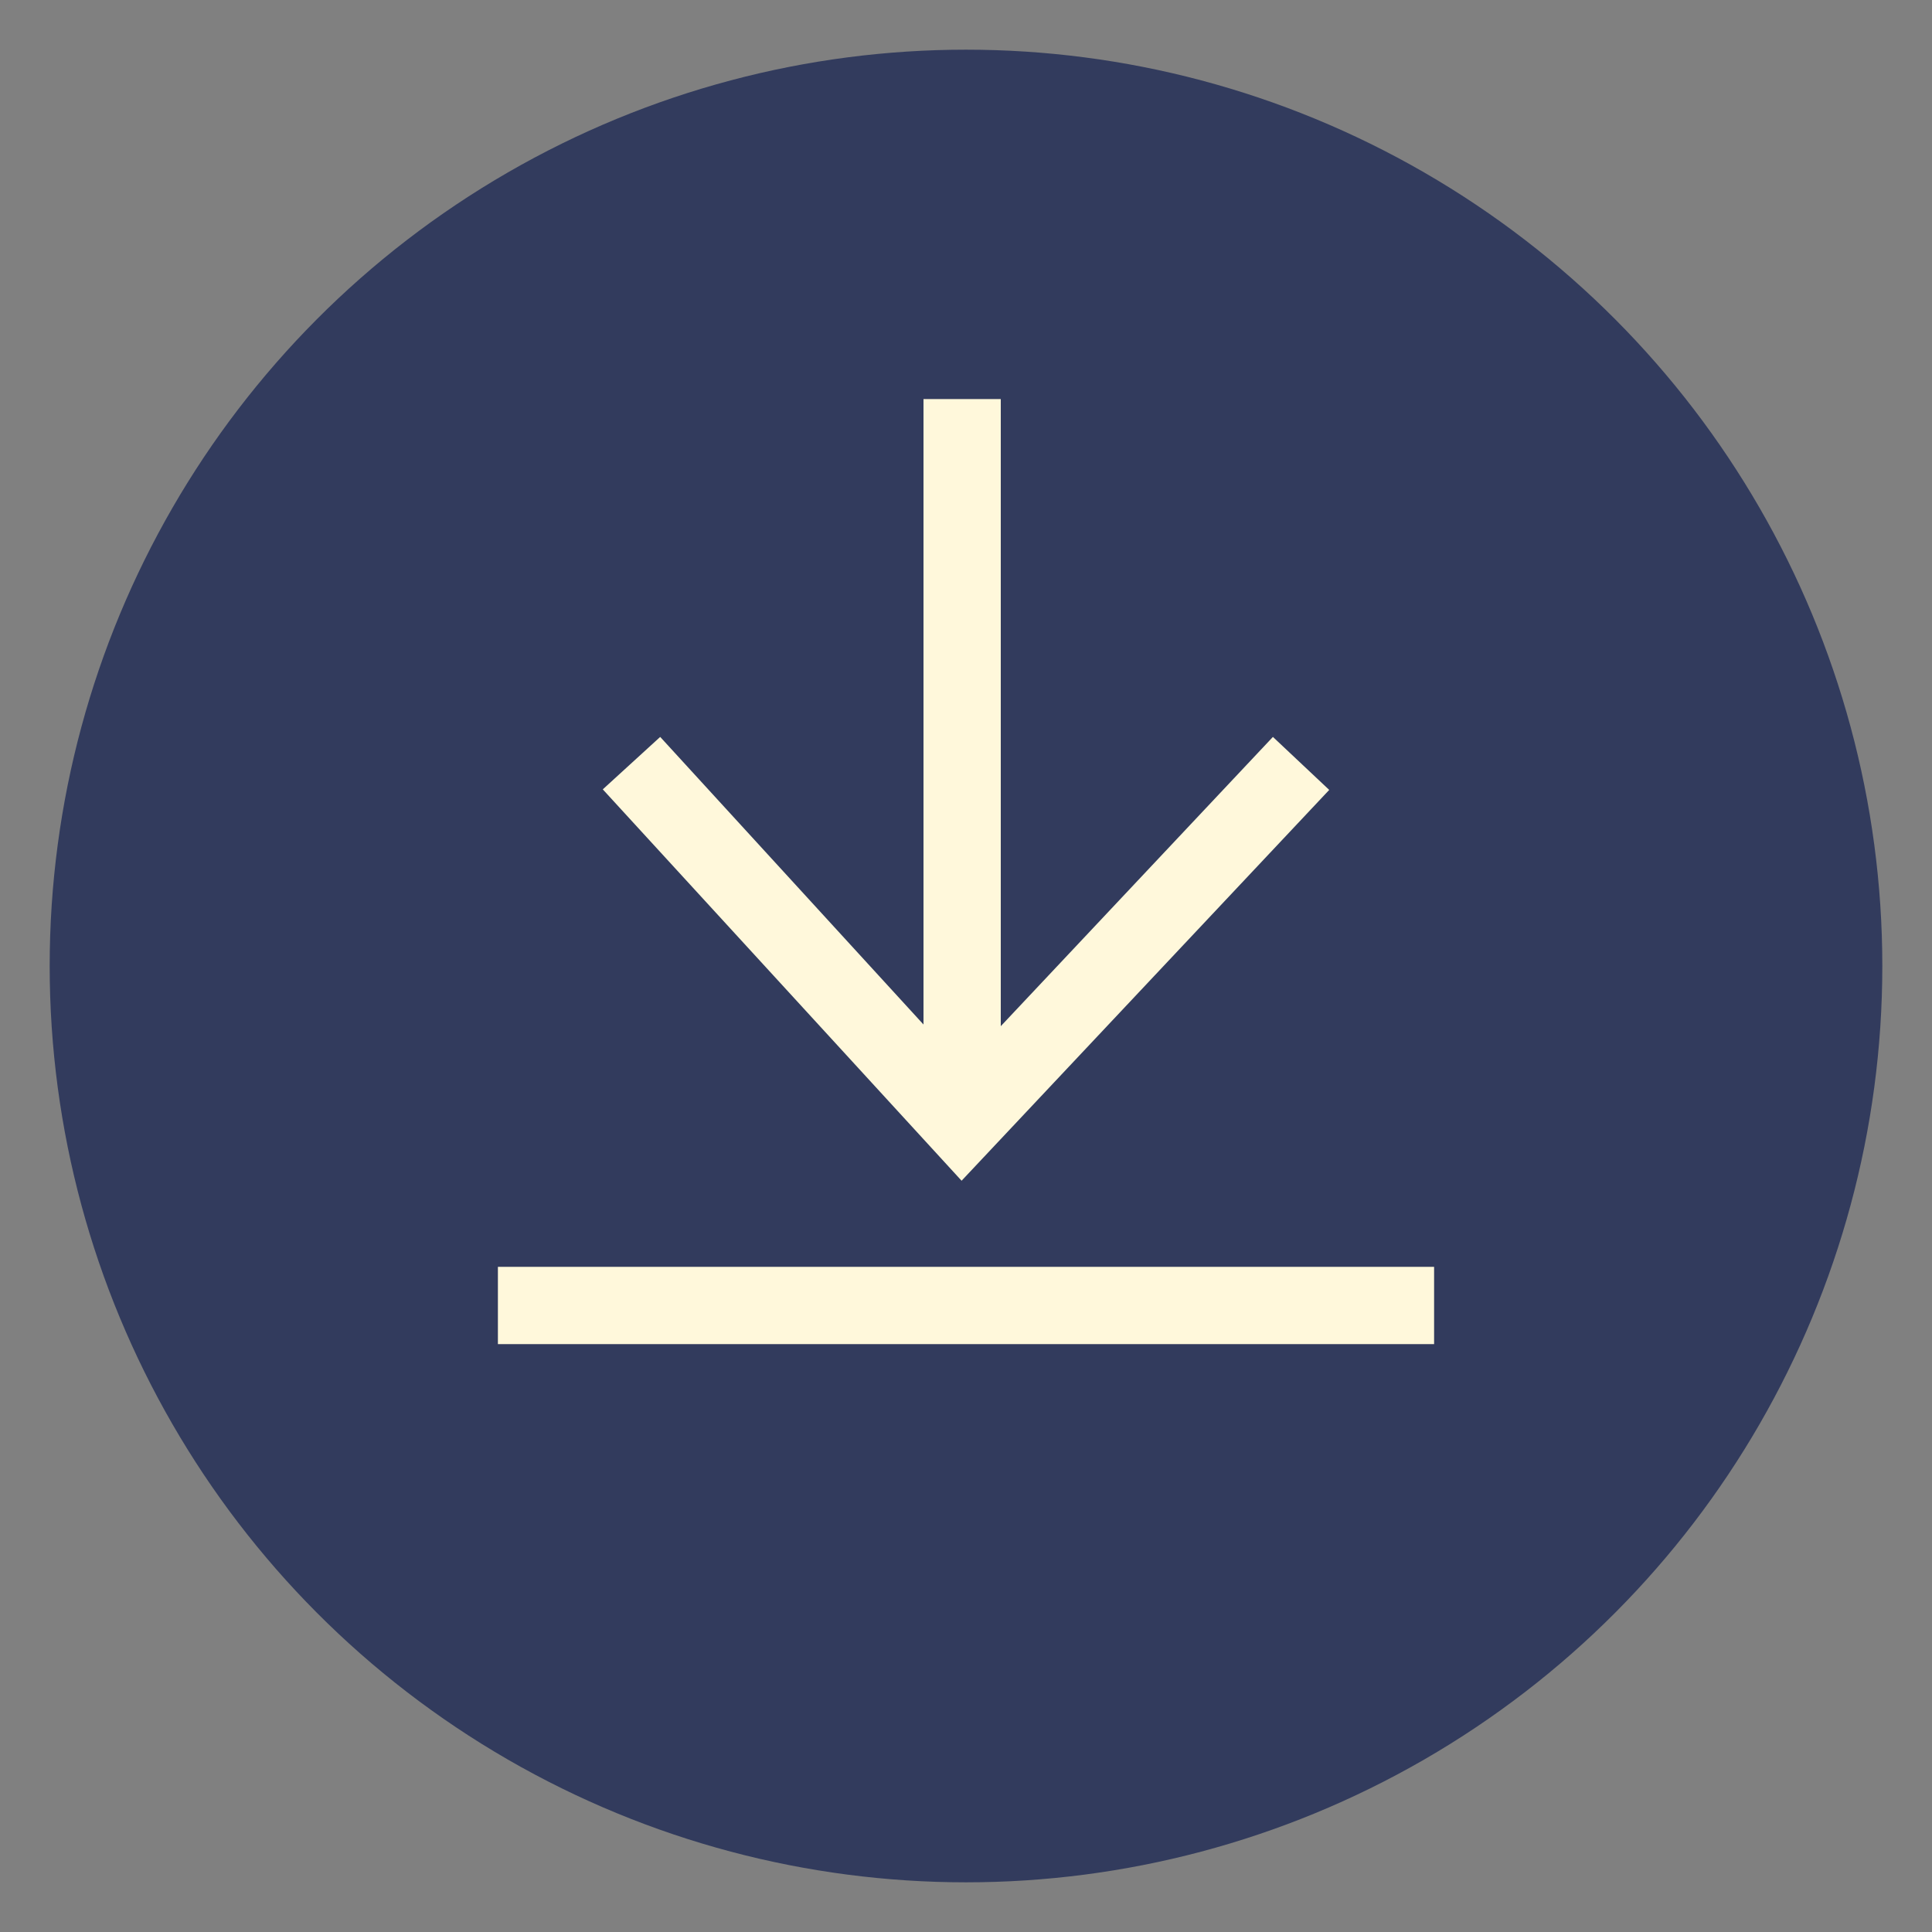 <?xml version="1.0" encoding="utf-8"?>
<!-- Generator: Adobe Illustrator 22.0.1, SVG Export Plug-In . SVG Version: 6.00 Build 0)  -->
<svg version="1.1" id="Layer_1" xmlns="http://www.w3.org/2000/svg" xmlns:xlink="http://www.w3.org/1999/xlink" x="0px" y="0px"
	 viewBox="0 0 350 350" style="enable-background:new 0 0 350 350;" xml:space="preserve">
<rect x="0" y="0" width="350" height="350" fill="#808080" stroke="none"/>
<style type="text/css">
	.st0{fill:#323B5D;}
	.st1{fill:#FFF8DB;}
</style>
<g>
	<g>
		<g>
			<circle class="st0" cx="175" cy="175" r="166"/>
		</g>
	</g>
	<g>
		<polygon class="st1" points="240.8,143.1 230.6,133.5 181.3,185.9 181.3,72.3 167.3,72.3 167.3,185.6 119.6,133.5 109.2,143 
			174.2,213.9 		"/>
		<rect x="90.2" y="229.5" class="st1" width="169.6" height="14"/>
	</g>
</g>
</svg>
